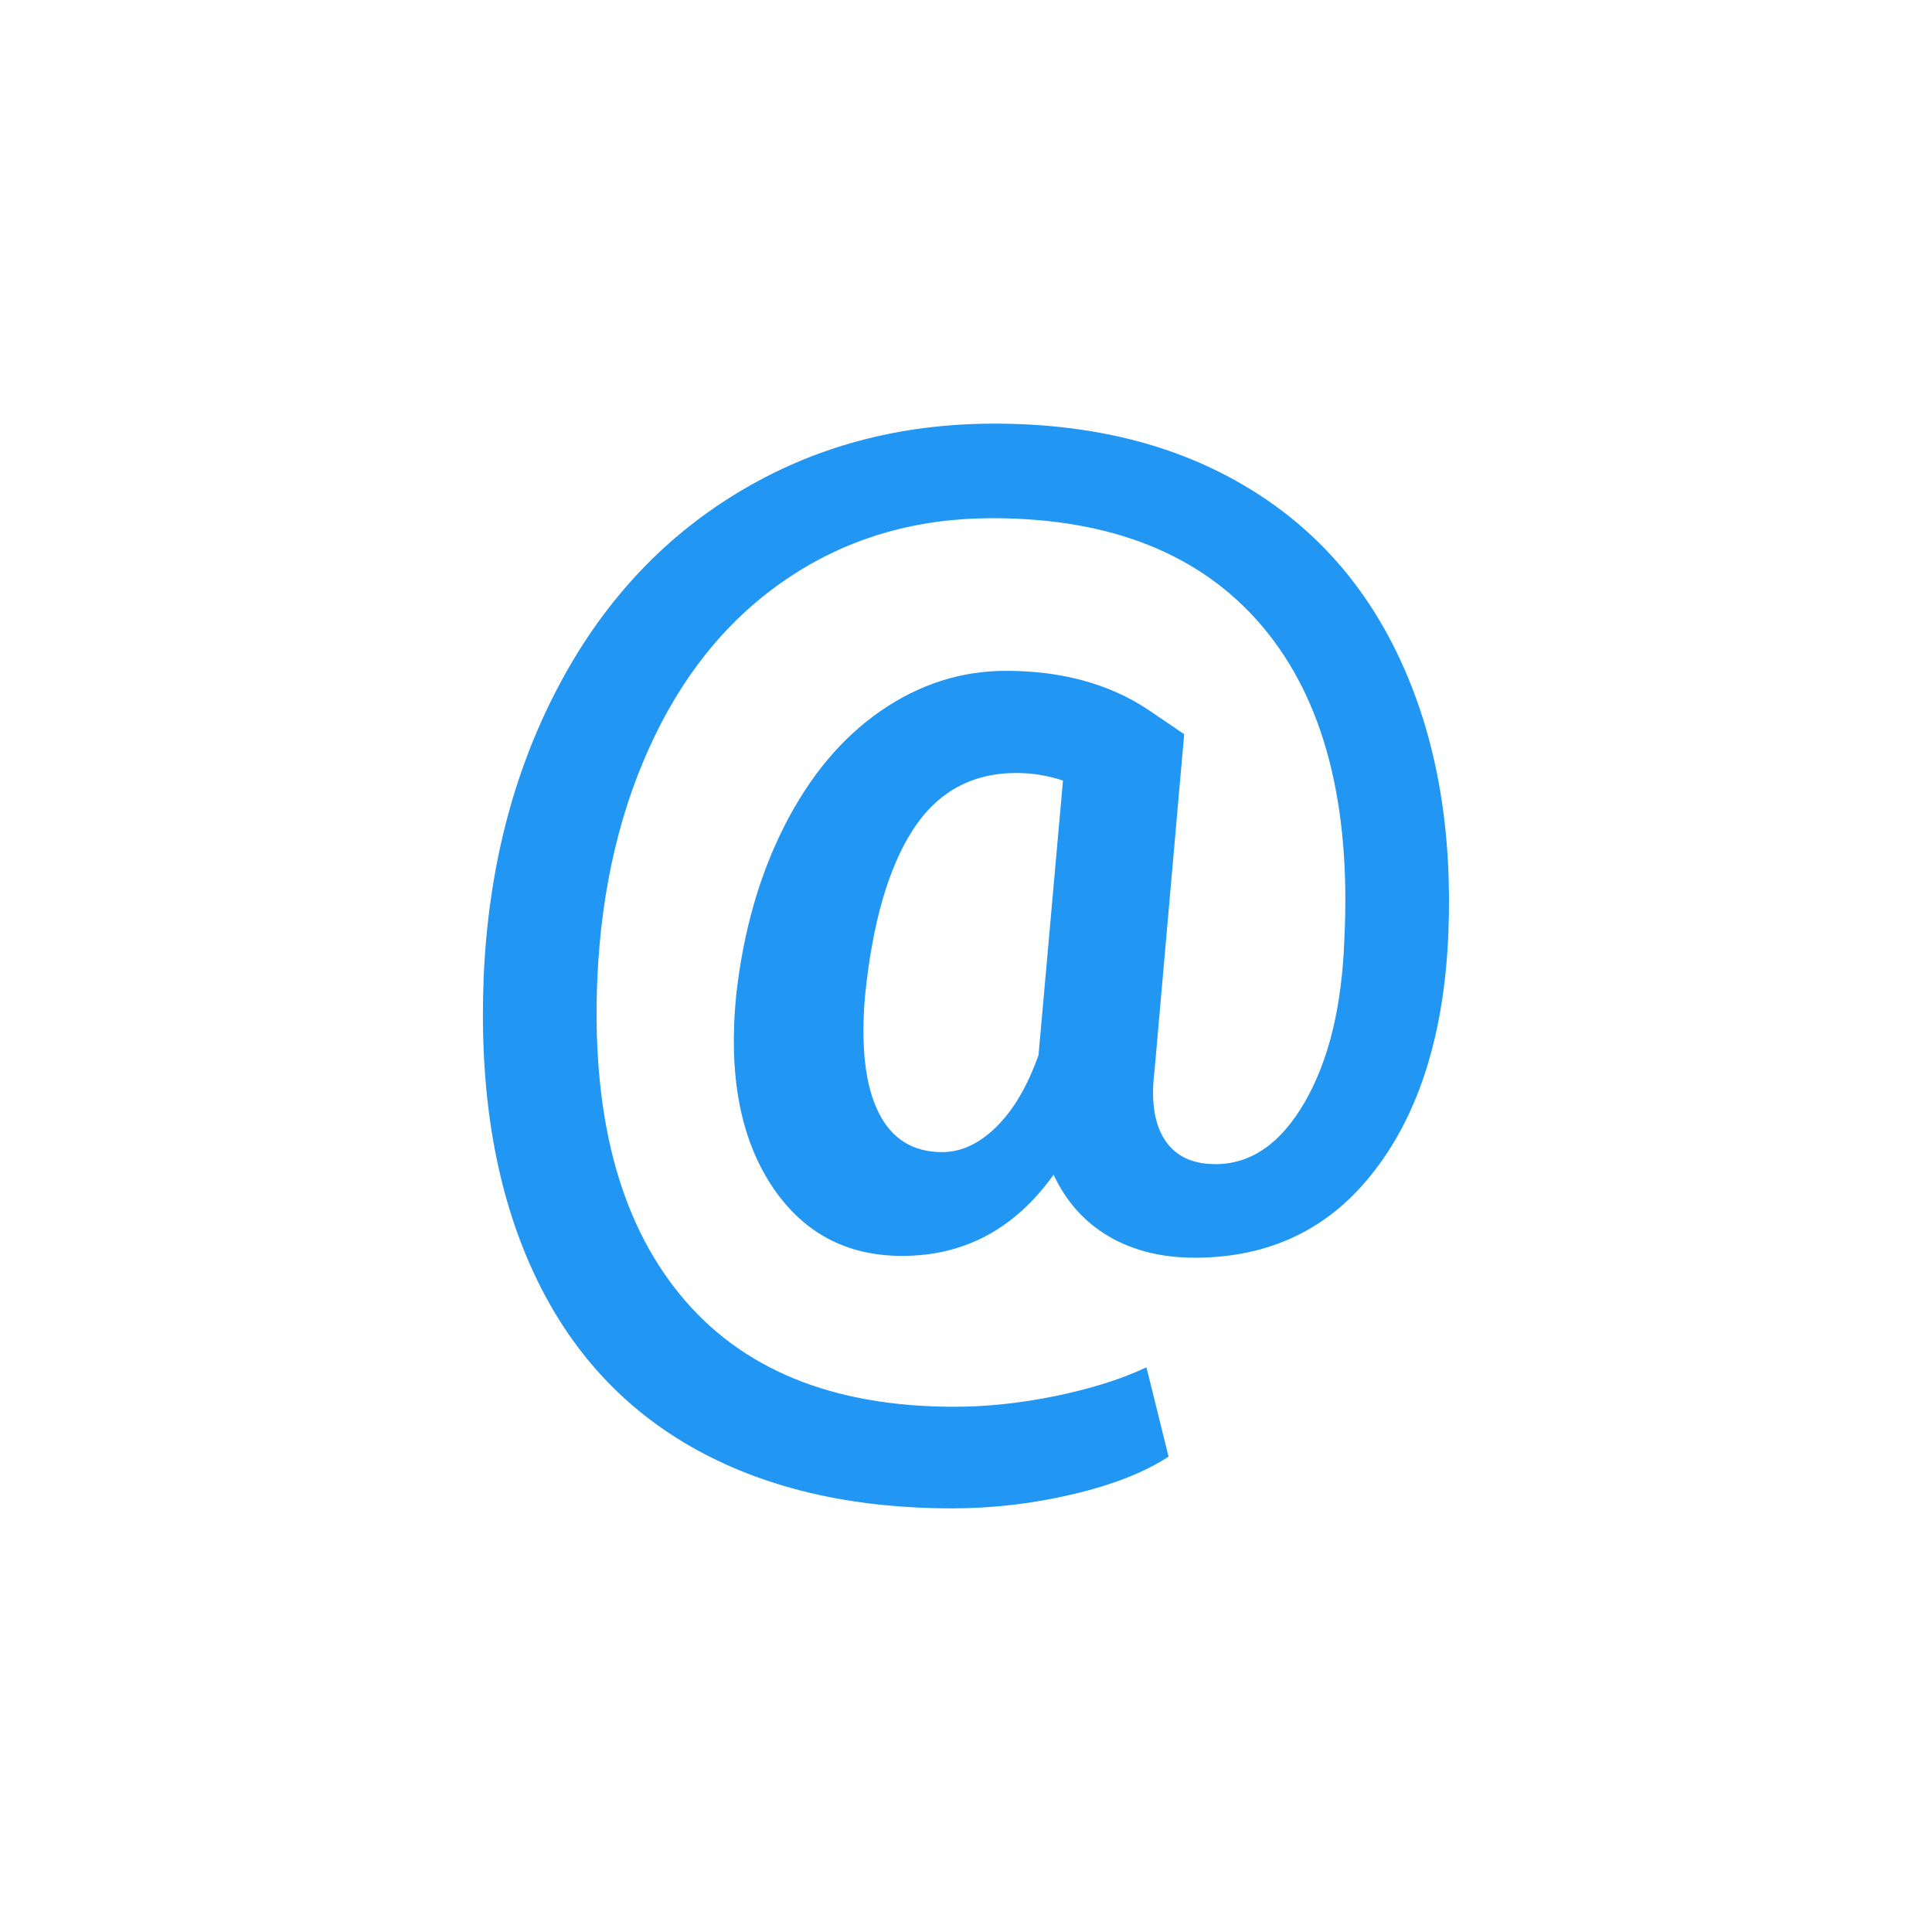 <?xml version="1.0" encoding="UTF-8" standalone="no" ?>
<!DOCTYPE svg PUBLIC "-//W3C//DTD SVG 1.1//EN" "http://www.w3.org/Graphics/SVG/1.1/DTD/svg11.dtd">
<svg xmlns="http://www.w3.org/2000/svg" xmlns:xlink="http://www.w3.org/1999/xlink" version="1.1" width="400" height="400" viewBox="0 0 400 400" xml:space="preserve">
<desc>Created with Fabric.js 3.6.2</desc>
<defs>
</defs>
<g transform="matrix(5.91 0 0 5.91 200 200)" id="surface1"  >
<path style="stroke: none; stroke-width: 1; stroke-dasharray: none; stroke-linecap: butt; stroke-dashoffset: 0; stroke-linejoin: miter; stroke-miterlimit: 4; fill: rgb(33,150,243); fill-rule: nonzero; opacity: 1;"  transform=" translate(-24.08, -24)" d="M 40.977 22.891 C 40.828 26.363 39.969 29.117 38.402 31.156 C 36.84 33.199 34.734 34.219 32.09 34.219 C 30.926 34.219 29.918 33.965 29.07 33.465 C 28.223 32.965 27.586 32.246 27.148 31.312 C 25.793 33.207 24.023 34.156 21.844 34.156 C 19.863 34.156 18.332 33.324 17.246 31.656 C 16.164 29.988 15.758 27.785 16.027 25.051 C 16.27 22.812 16.84 20.82 17.727 19.078 C 18.613 17.34 19.734 16 21.09 15.066 C 22.445 14.129 23.91 13.66 25.48 13.66 C 27.422 13.66 29.074 14.109 30.441 15.008 L 31.723 15.879 L 30.688 27.629 C 30.551 28.699 30.672 29.52 31.043 30.09 C 31.414 30.66 32.008 30.941 32.82 30.941 C 34.07 30.941 35.113 30.215 35.953 28.758 C 36.793 27.301 37.254 25.395 37.336 23.031 C 37.566 18.301 36.613 14.664 34.48 12.125 C 32.344 9.586 29.184 8.312 24.996 8.312 C 22.379 8.312 20.047 8.977 18.004 10.305 C 15.953 11.637 14.34 13.523 13.164 15.969 C 11.984 18.414 11.316 21.219 11.168 24.375 C 10.953 29.176 11.914 32.887 14.059 35.508 C 16.199 38.129 19.402 39.441 23.676 39.441 C 24.801 39.441 25.977 39.316 27.211 39.066 C 28.445 38.812 29.512 38.477 30.402 38.059 L 31.176 41.188 C 30.348 41.73 29.234 42.172 27.828 42.504 C 26.43 42.836 25.016 43 23.594 43 C 20.012 43 16.965 42.277 14.441 40.836 C 11.922 39.391 10.039 37.266 8.801 34.449 C 7.562 31.637 7.023 28.277 7.184 24.379 C 7.348 20.633 8.199 17.281 9.746 14.312 C 11.289 11.344 13.395 9.051 16.059 7.434 C 18.723 5.812 21.727 5 25.074 5 C 28.477 5 31.406 5.73 33.859 7.188 C 36.312 8.641 38.148 10.727 39.367 13.438 C 40.59 16.148 41.125 19.301 40.977 22.891 Z M 20.543 25.047 C 20.391 26.836 20.551 28.195 21.012 29.121 C 21.469 30.051 22.215 30.52 23.246 30.52 C 23.91 30.52 24.539 30.227 25.137 29.641 C 25.734 29.059 26.23 28.219 26.621 27.121 L 27.477 17.504 C 26.949 17.328 26.402 17.238 25.848 17.238 C 24.289 17.238 23.078 17.902 22.219 19.23 C 21.359 20.559 20.801 22.5 20.543 25.047 Z" stroke-linecap="round" />
</g>
</svg>